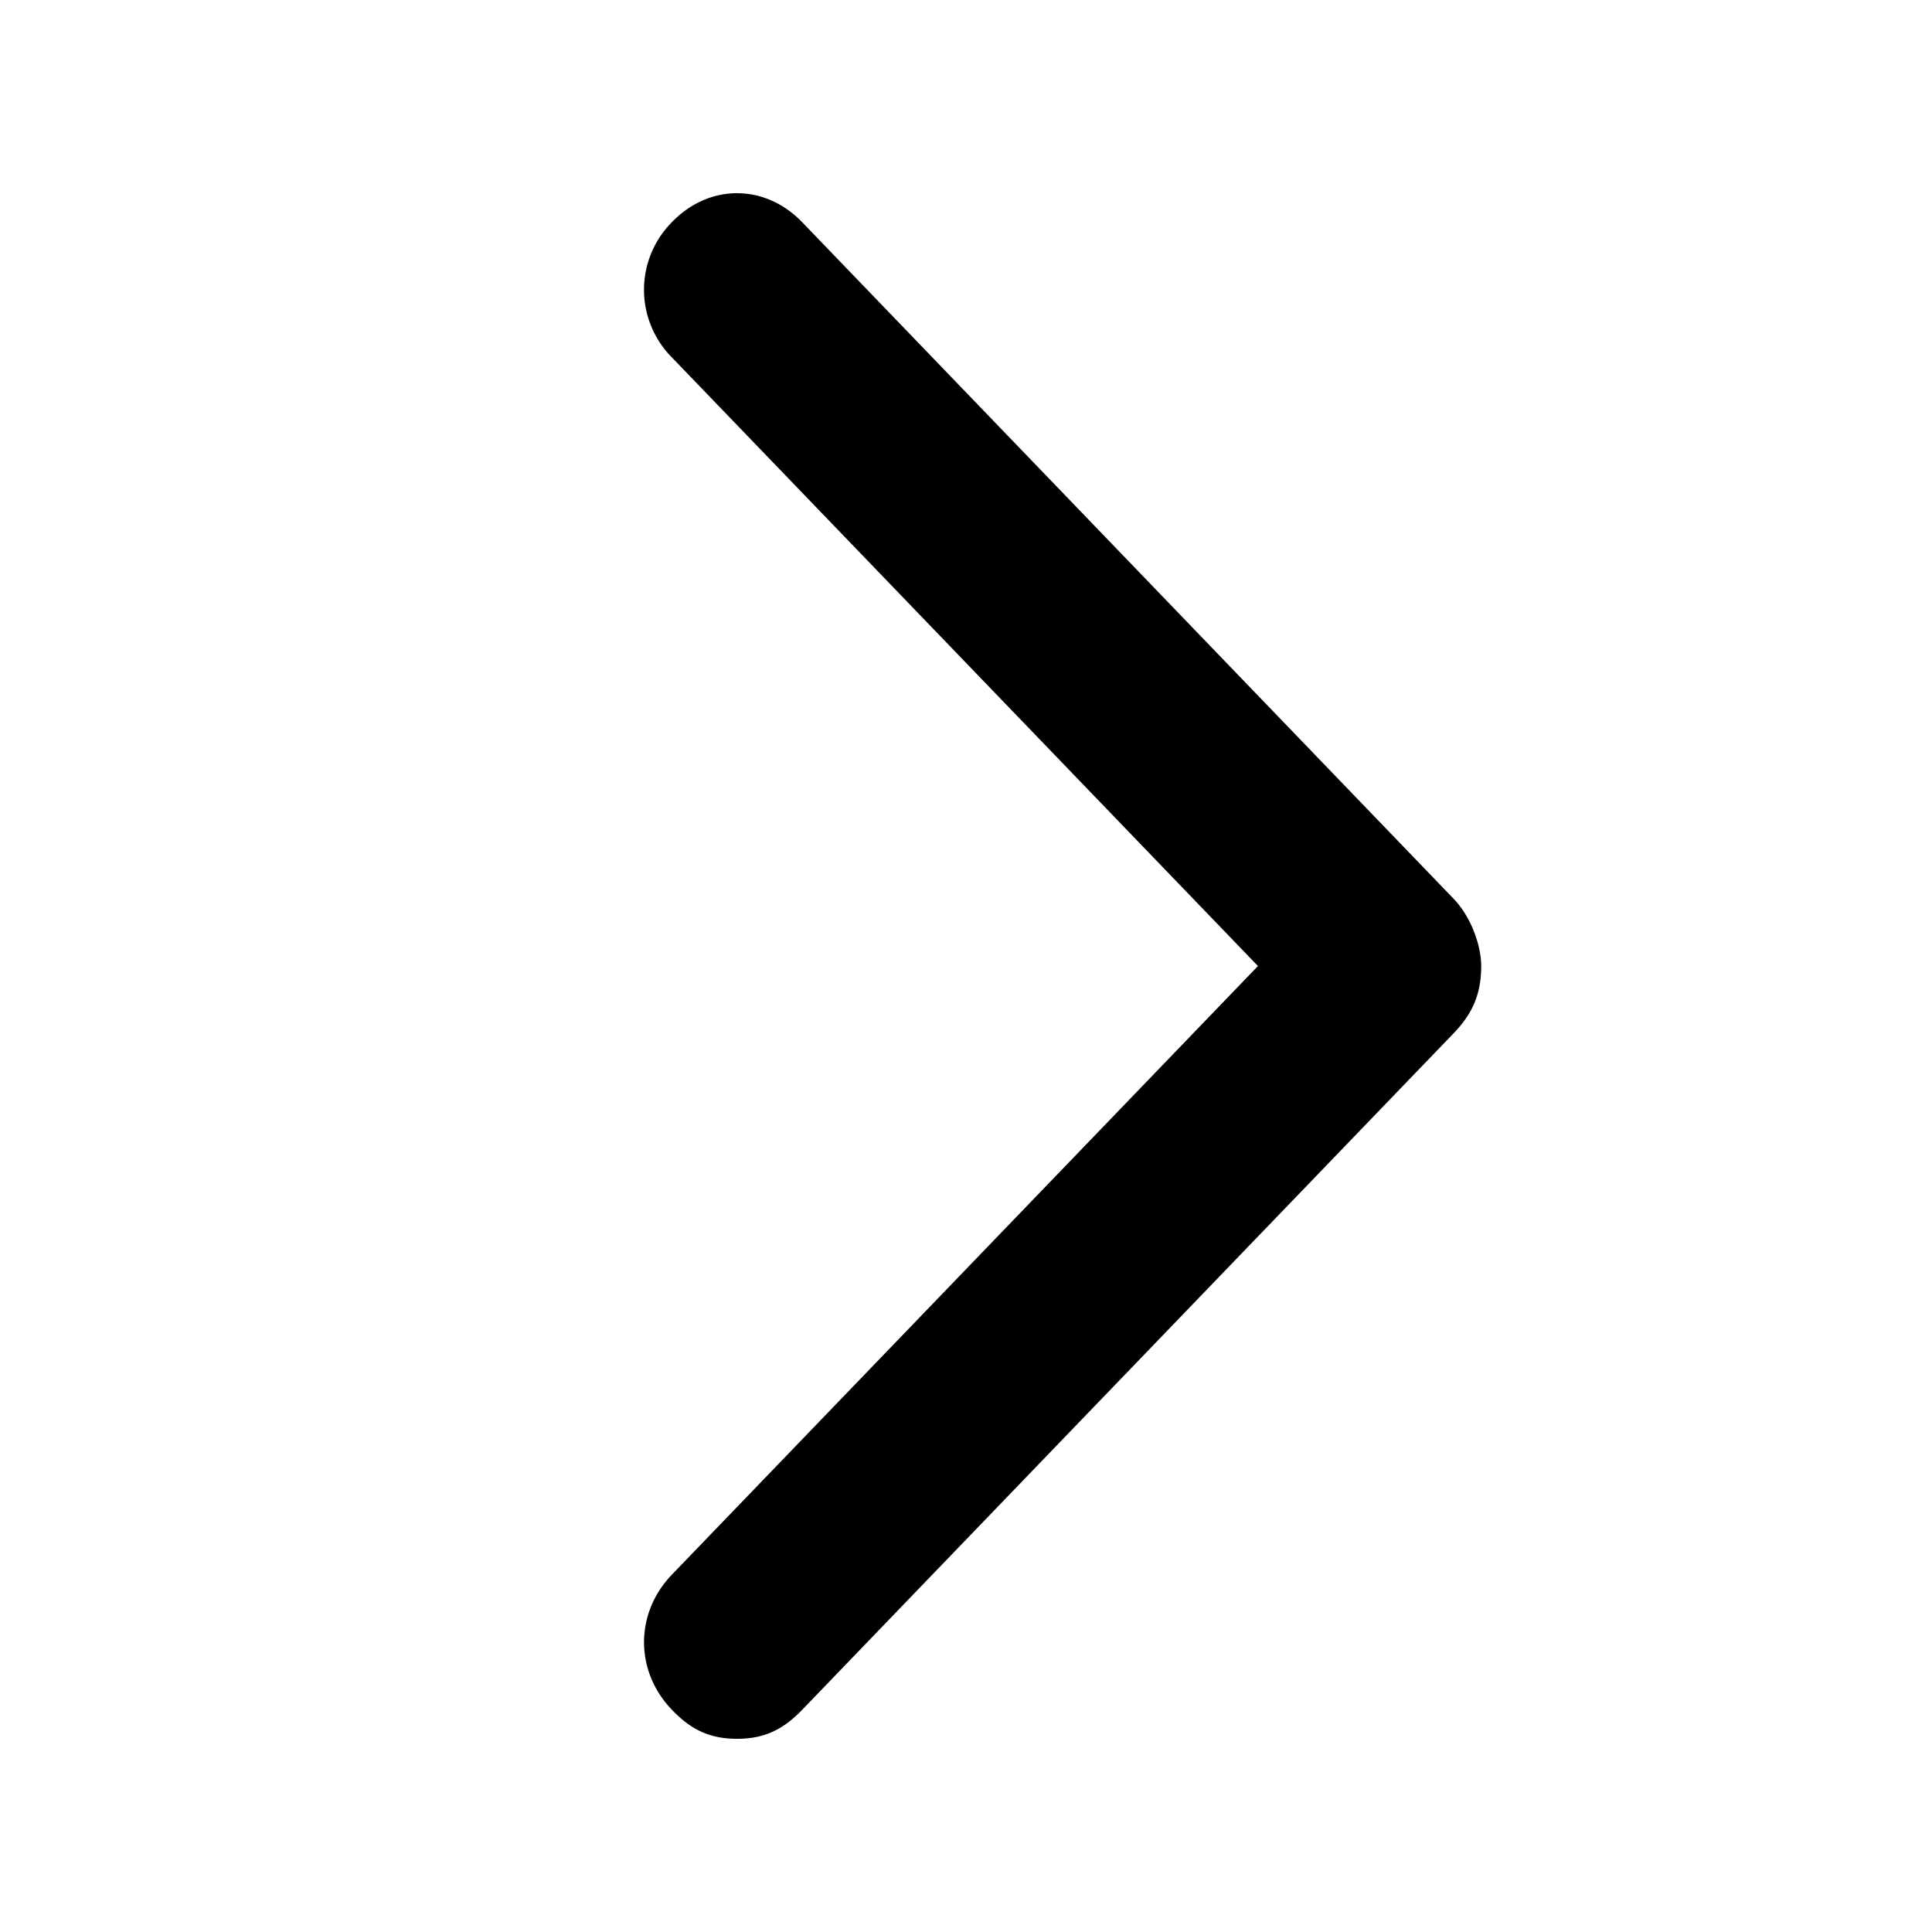 <svg xmlns="http://www.w3.org/2000/svg" class="arrow-svg_2ub" viewBox="0 0 30 30"><defs><path d="M19.533 15l-9.1-9.45a1.49 1.49 0 010-2.1c.578-.6 1.445-.6 2.023 0l10.11 10.5c.29.3.434.75.434 1.05 0 .45-.144.75-.433 1.05l-10.111 10.5c-.29.3-.578.45-1.012.45-.433 0-.722-.15-1.01-.45-.578-.6-.578-1.5 0-2.1l9.1-9.45z" id="a"/></defs><use opacity=".8" xmlns:xlink="http://www.w3.org/1999/xlink" xlink:href="#a"/></svg>
